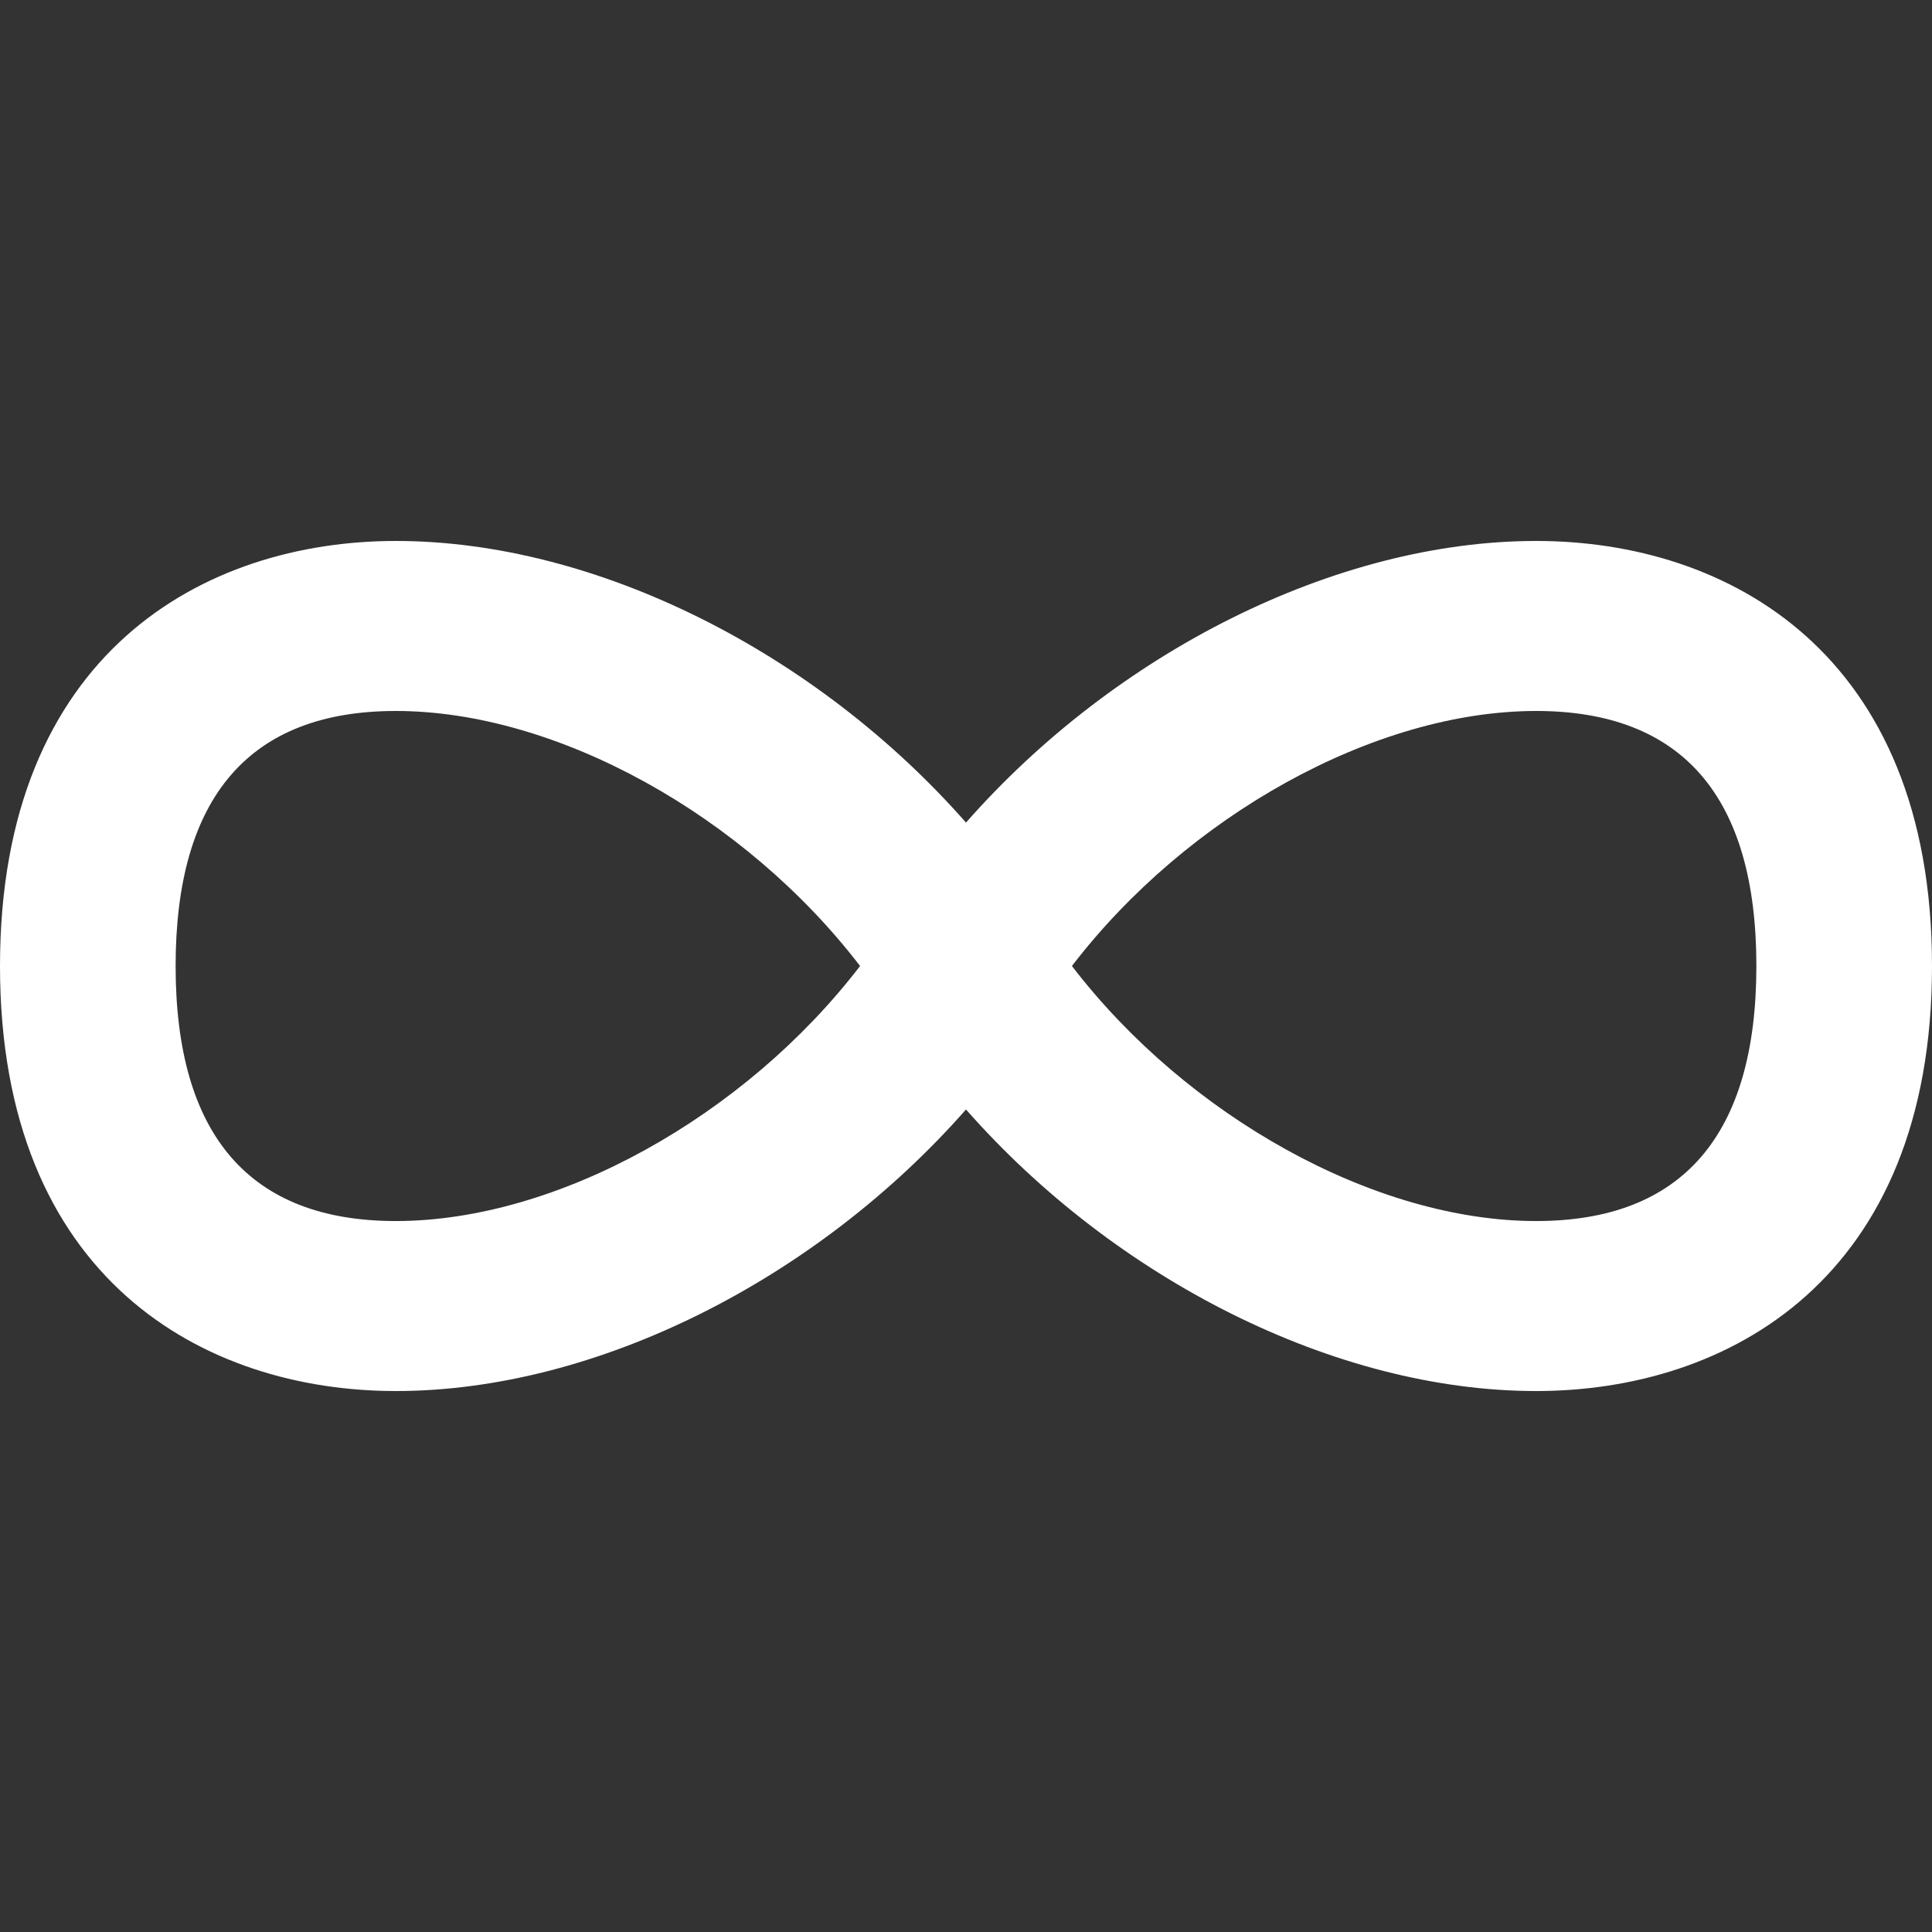 <?xml version="1.0" encoding="iso-8859-1"?>
<!-- Generator: Adobe Illustrator 18.1.1, SVG Export Plug-In . SVG Version: 6.00 Build 0)  -->
<svg version="1.1" id="Capa_1" xmlns="http://www.w3.org/2000/svg" xmlns:xlink="http://www.w3.org/1999/xlink" x="0px" y="0px"
	 viewBox="0 0 100 100" style="enable-background:new 0 0 100 100;" xml:space="preserve">
<rect x="0" y="0" width="100" height="100" fill="#333333" stroke="none"/>
<g>
	<path style="fill:#ffffff;" d="M79.514,28C69.118,28,57.723,33.792,50,42.577C42.275,33.792,30.881,28,20.486,28
		C10.582,28,0,33.779,0,50s10.582,21.999,20.486,22l0,0C30.883,72,42.275,66.209,50,57.426C57.723,66.209,69.117,72,79.512,72
		C89.418,72,100,66.221,100,50S89.418,28,79.514,28z M20.486,63.201C12.926,63.201,9.09,58.76,9.09,50
		c0-8.757,3.836-13.2,11.396-13.2c8.361,0,18.07,5.427,24.031,13.2C38.557,57.773,28.85,63.201,20.486,63.201z M79.512,63.201
		c-8.361,0-18.07-5.428-24.029-13.201c5.959-7.773,15.67-13.2,24.031-13.2c7.562,0,11.396,4.442,11.396,13.2
		C90.908,58.76,87.074,63.201,79.512,63.201z"/>
</g>
<g>
</g>
<g>
</g>
<g>
</g>
<g>
</g>
<g>
</g>
<g>
</g>
<g>
</g>
<g>
</g>
<g>
</g>
<g>
</g>
<g>
</g>
<g>
</g>
<g>
</g>
<g>
</g>
<g>
</g>
</svg>
